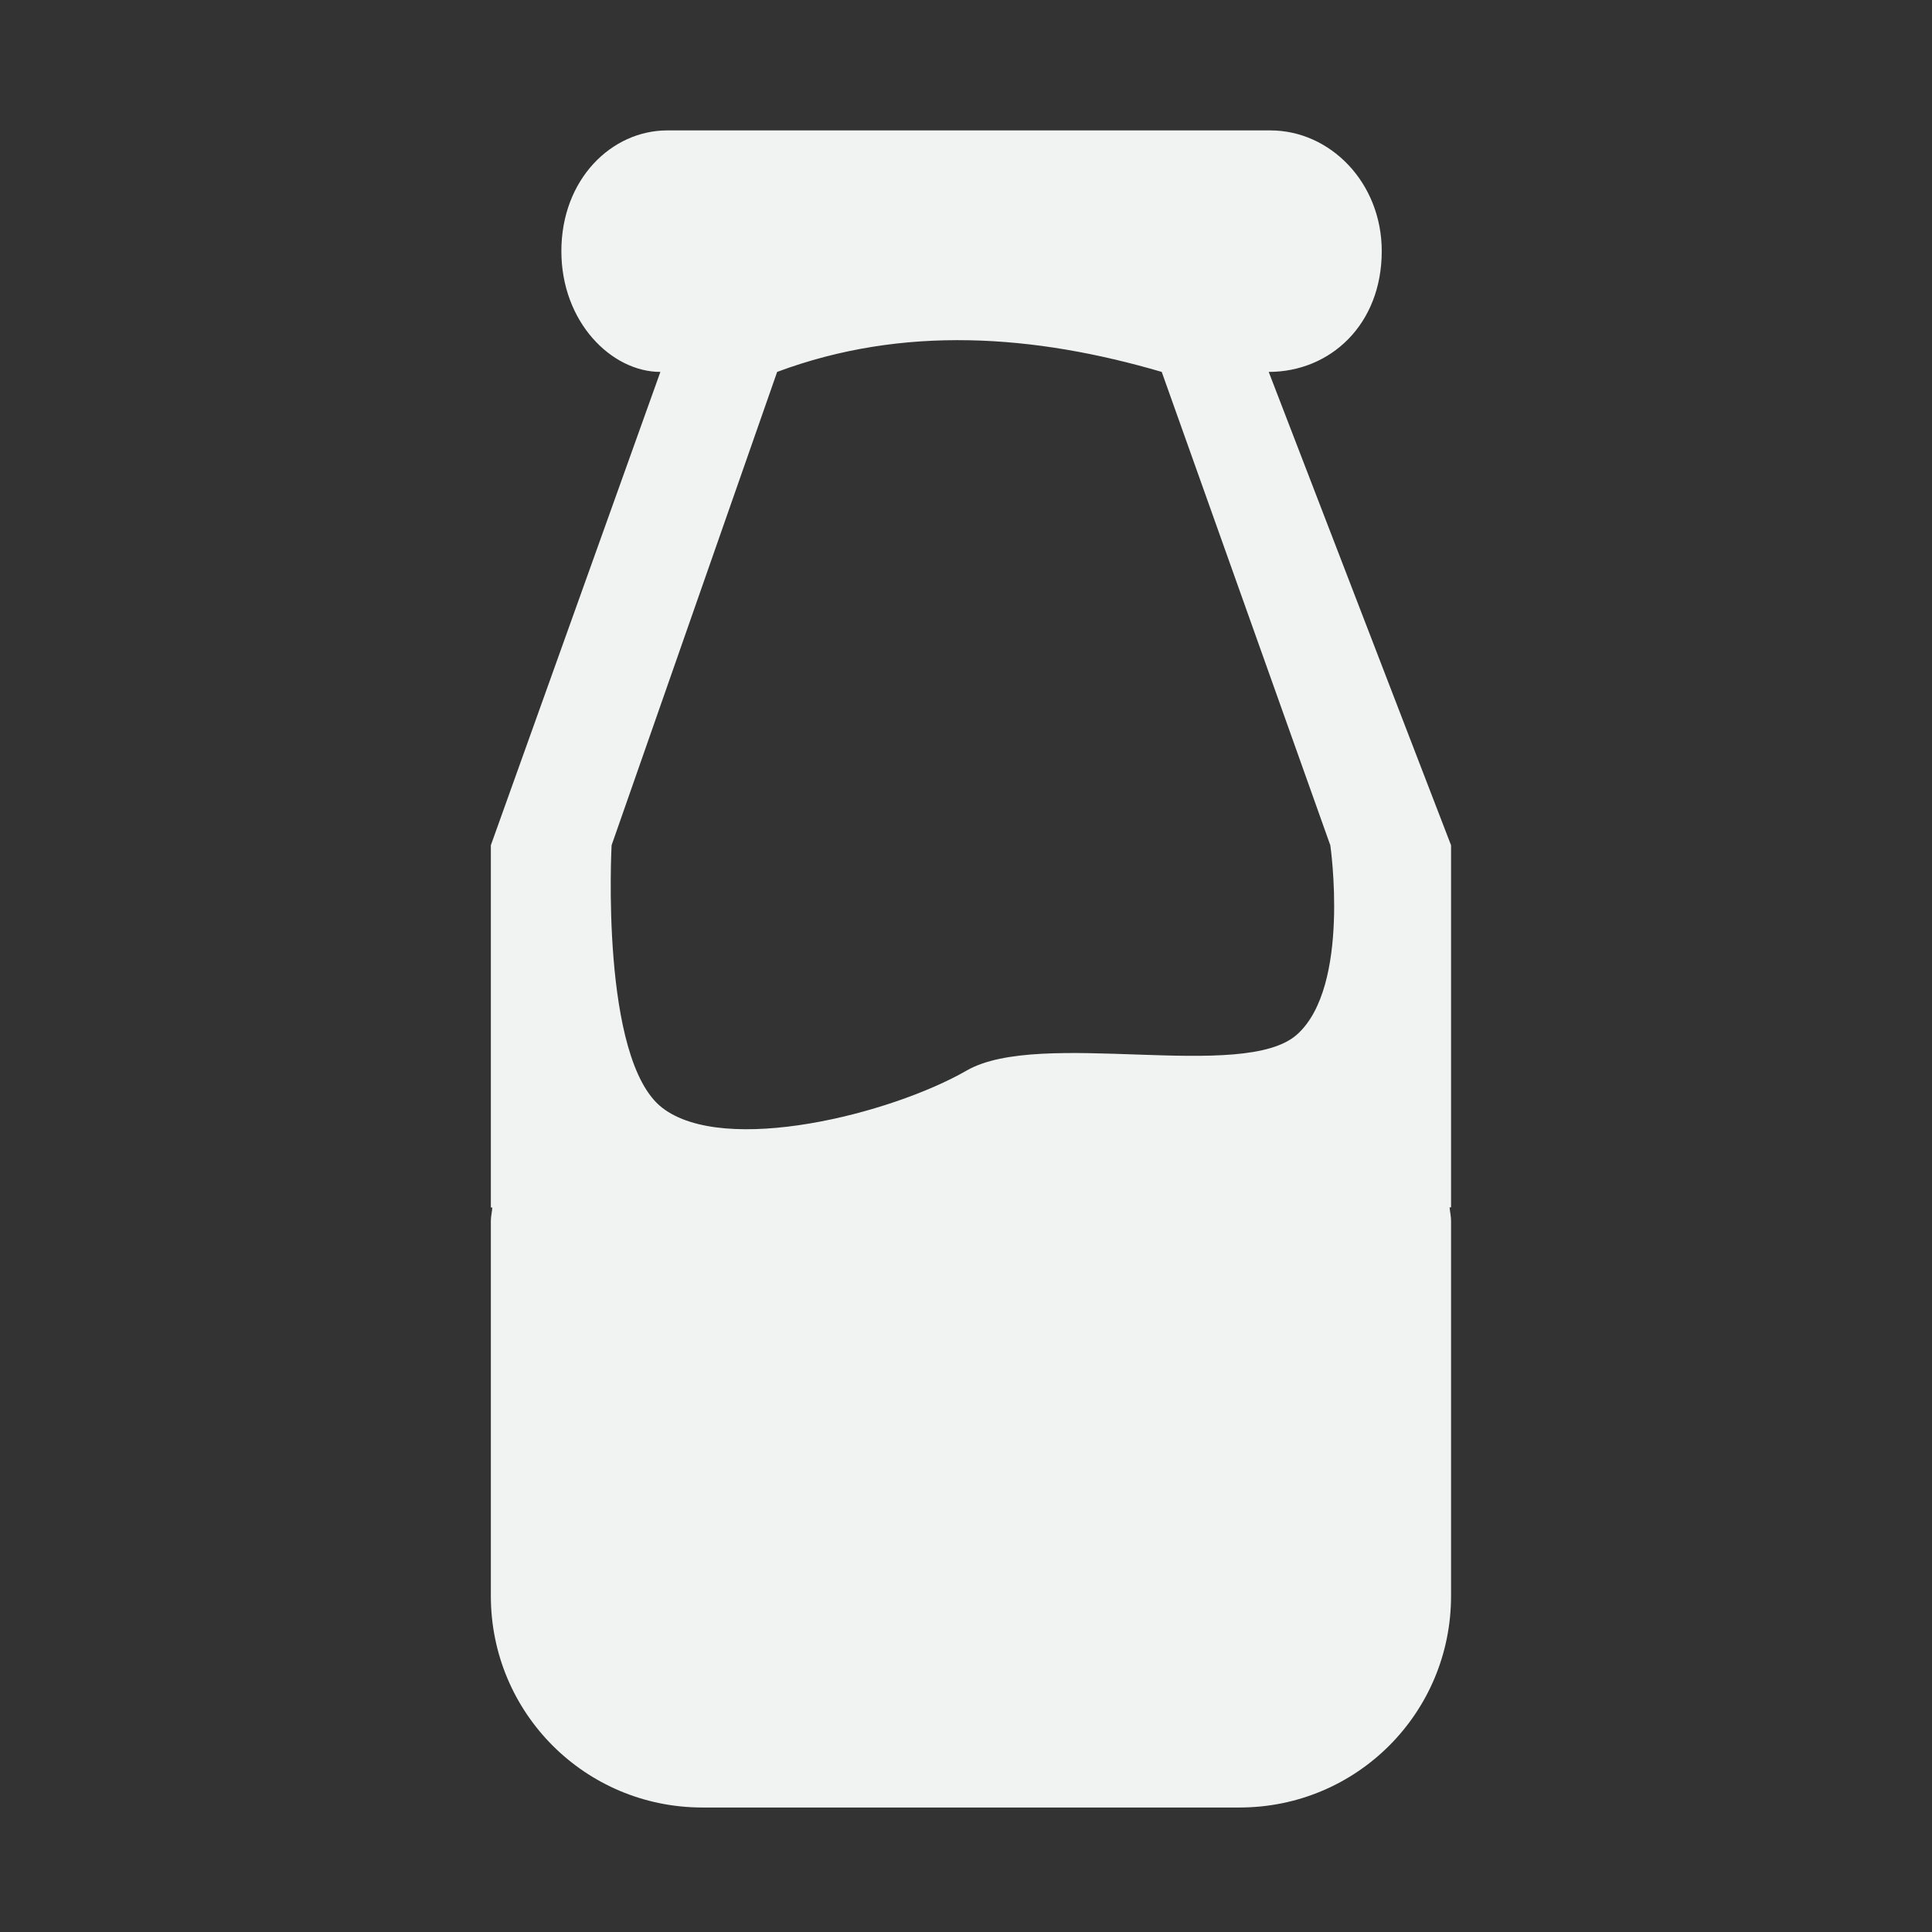 <!--Part of Monotone: https://github.com/sixsixfive/Monotone, released under cc-by-sa_v4-->
<svg viewBox="0 0 16 16" width="32" height="32" xmlns="http://www.w3.org/2000/svg">
    <rect x="0" y="0" width="16" height="16" fill="#333333" stroke="none"/>
    <path d="M5.526 1.08c-.461 0-.877.404-.877 1 0 .587.415 1 .82 1L4.065 7v3h.012c-.002.037-.012.073-.012.111v3.106c0 .97.782 1.752 1.752 1.752h4.448c.97 0 1.752-.782 1.752-1.752V10.11c0-.038-.009-.074-.012-.111h.012V7l-1.51-3.92c.51 0 .936-.392.936-1 0-.568-.427-1-.922-1zm.91 2c1.045-.39 2.13-.309 3.185 0L11.017 7s.17 1.166-.274 1.566c-.443.4-2.129-.052-2.738.3-.626.36-2.005.707-2.521.308C4.968 8.774 5.065 7 5.065 7z" color="#000" overflow="visible" fill="#f1f2f2"/>
</svg>
